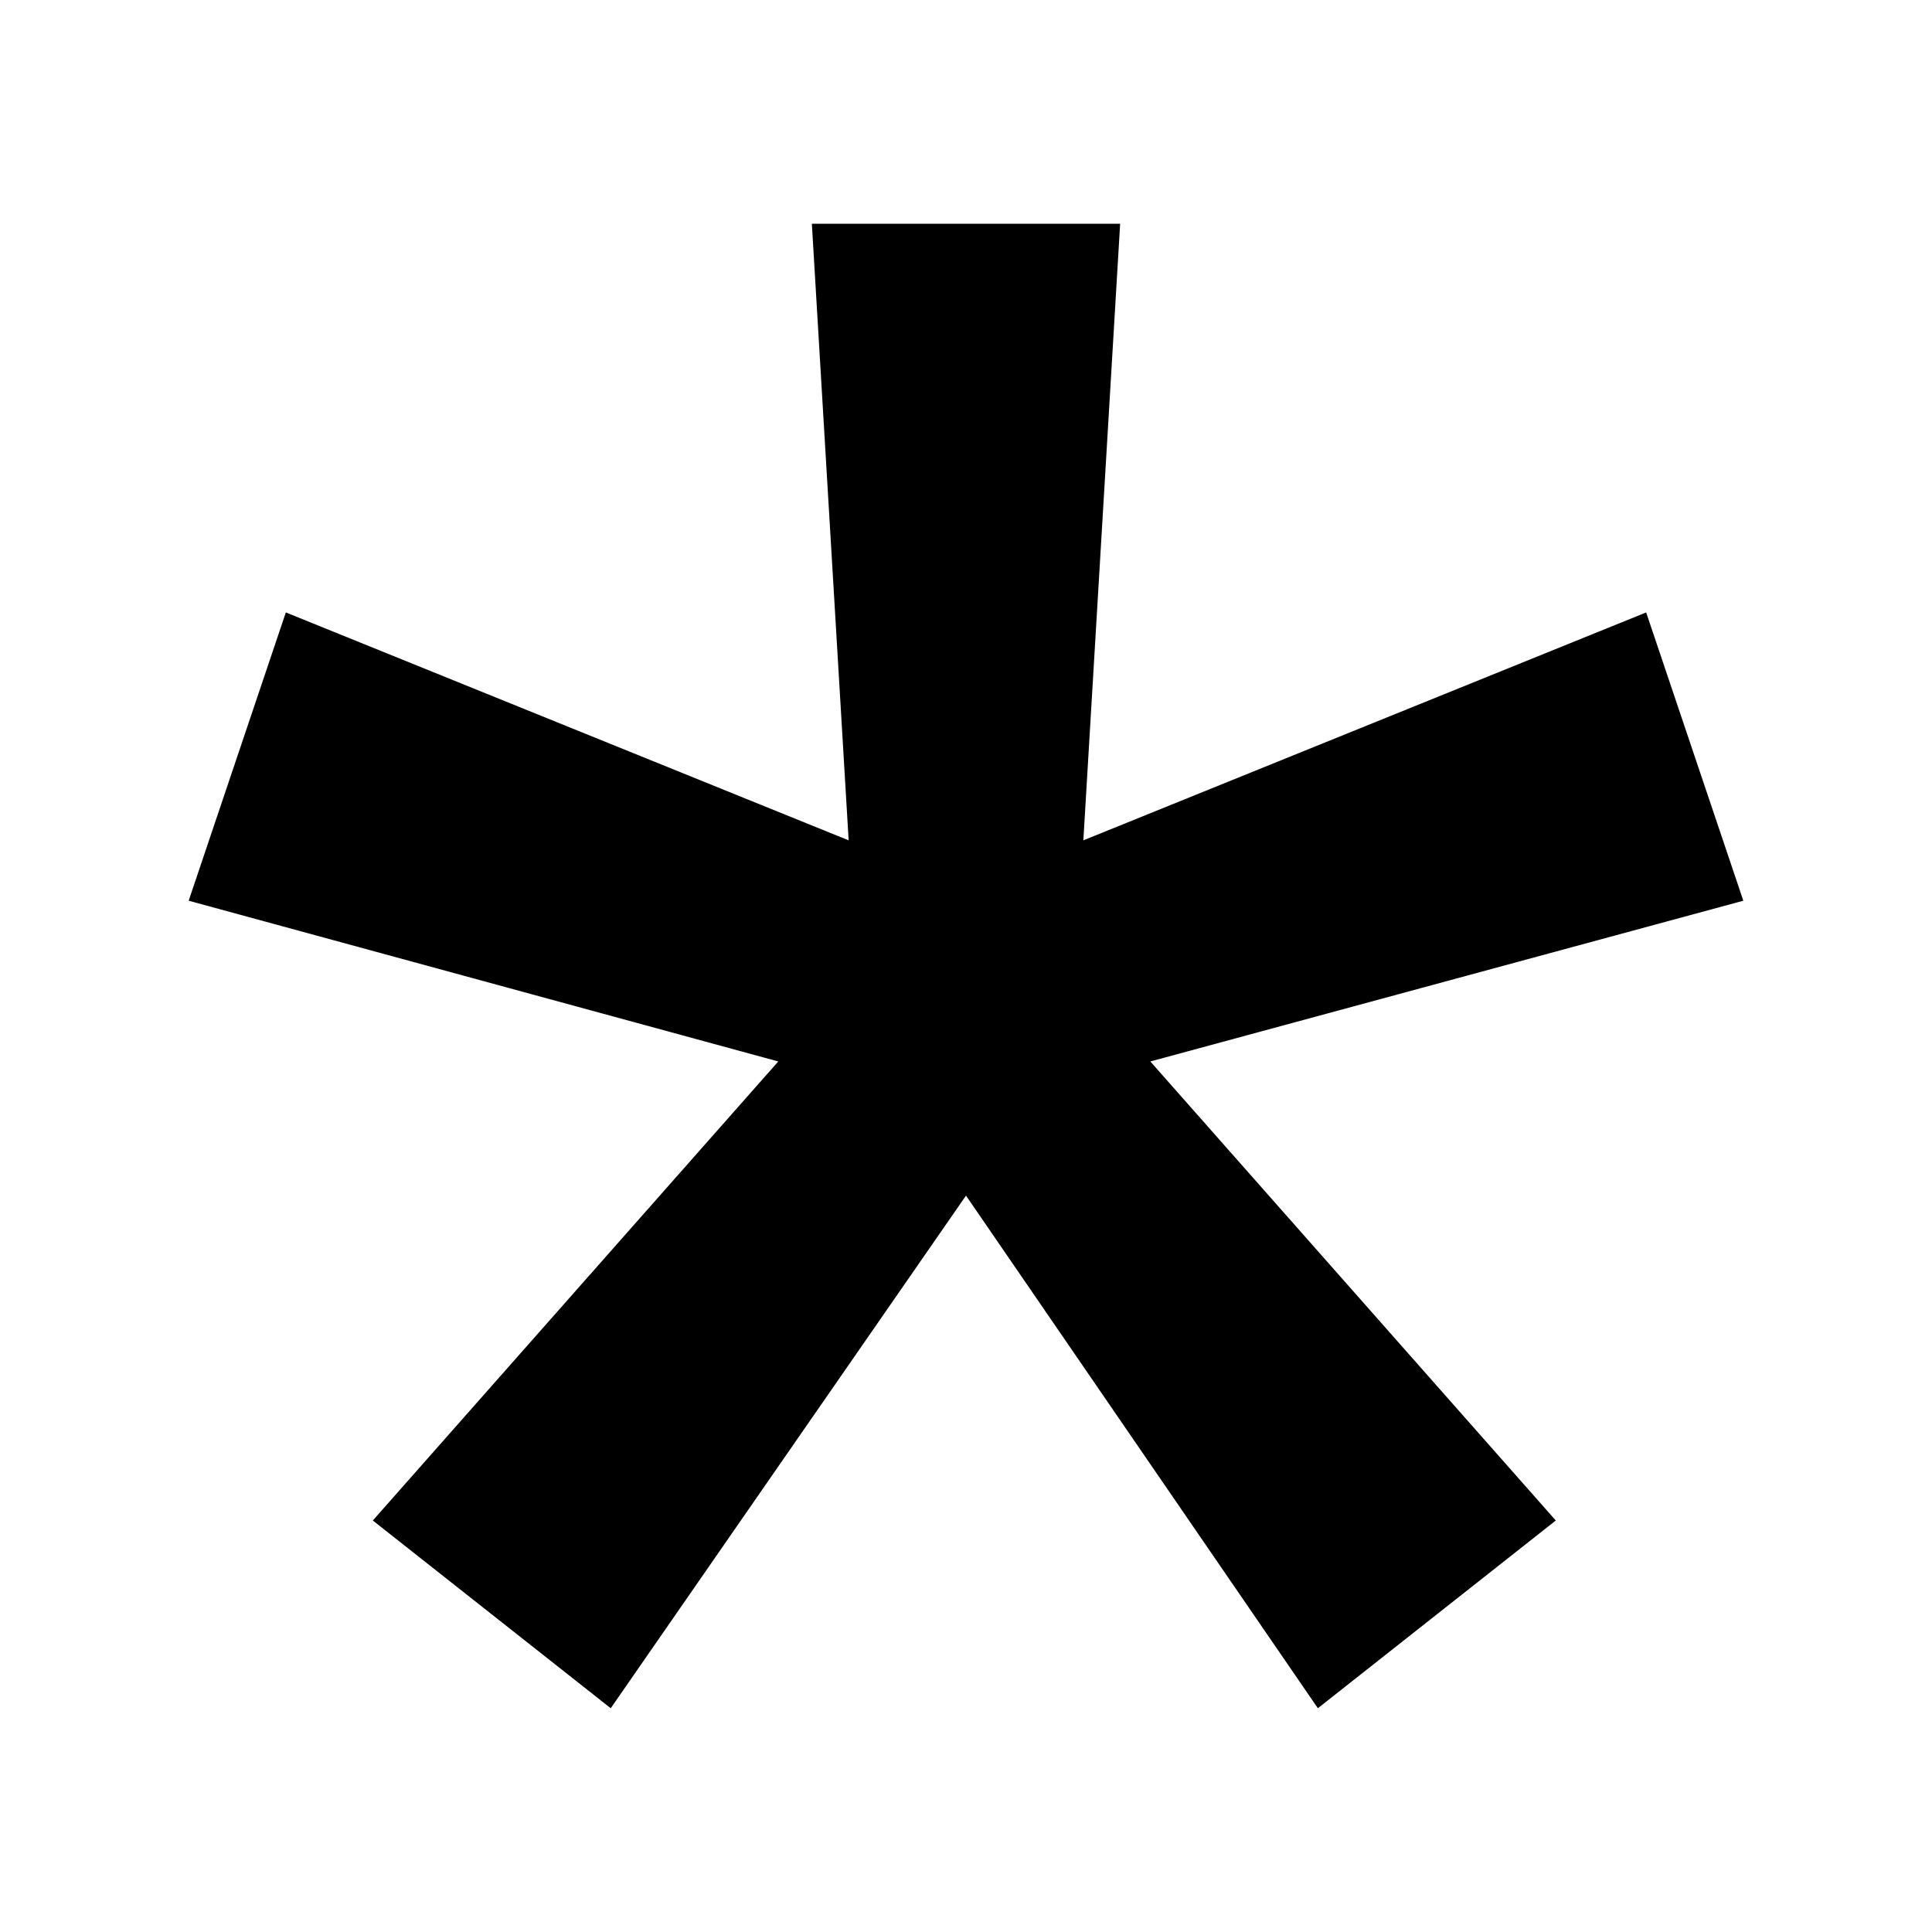 <svg class="icon" style="width: 1em; height: 1em;vertical-align: middle;fill: currentColor;overflow: hidden;" viewBox="0 0 1024 1024" version="1.1" xmlns="http://www.w3.org/2000/svg"><path d="M430.3 118.6l19.5 326.8-298.3-120.8L100 477.4l312.5 85.2-214.9 243.3 126.1 99.5L512 633.7l186.5 271.7 126.1-99.5-214.9-243.3L924 477.4l-51.5-152.8-298.3 120.8 19.5-326.8z" /></svg>